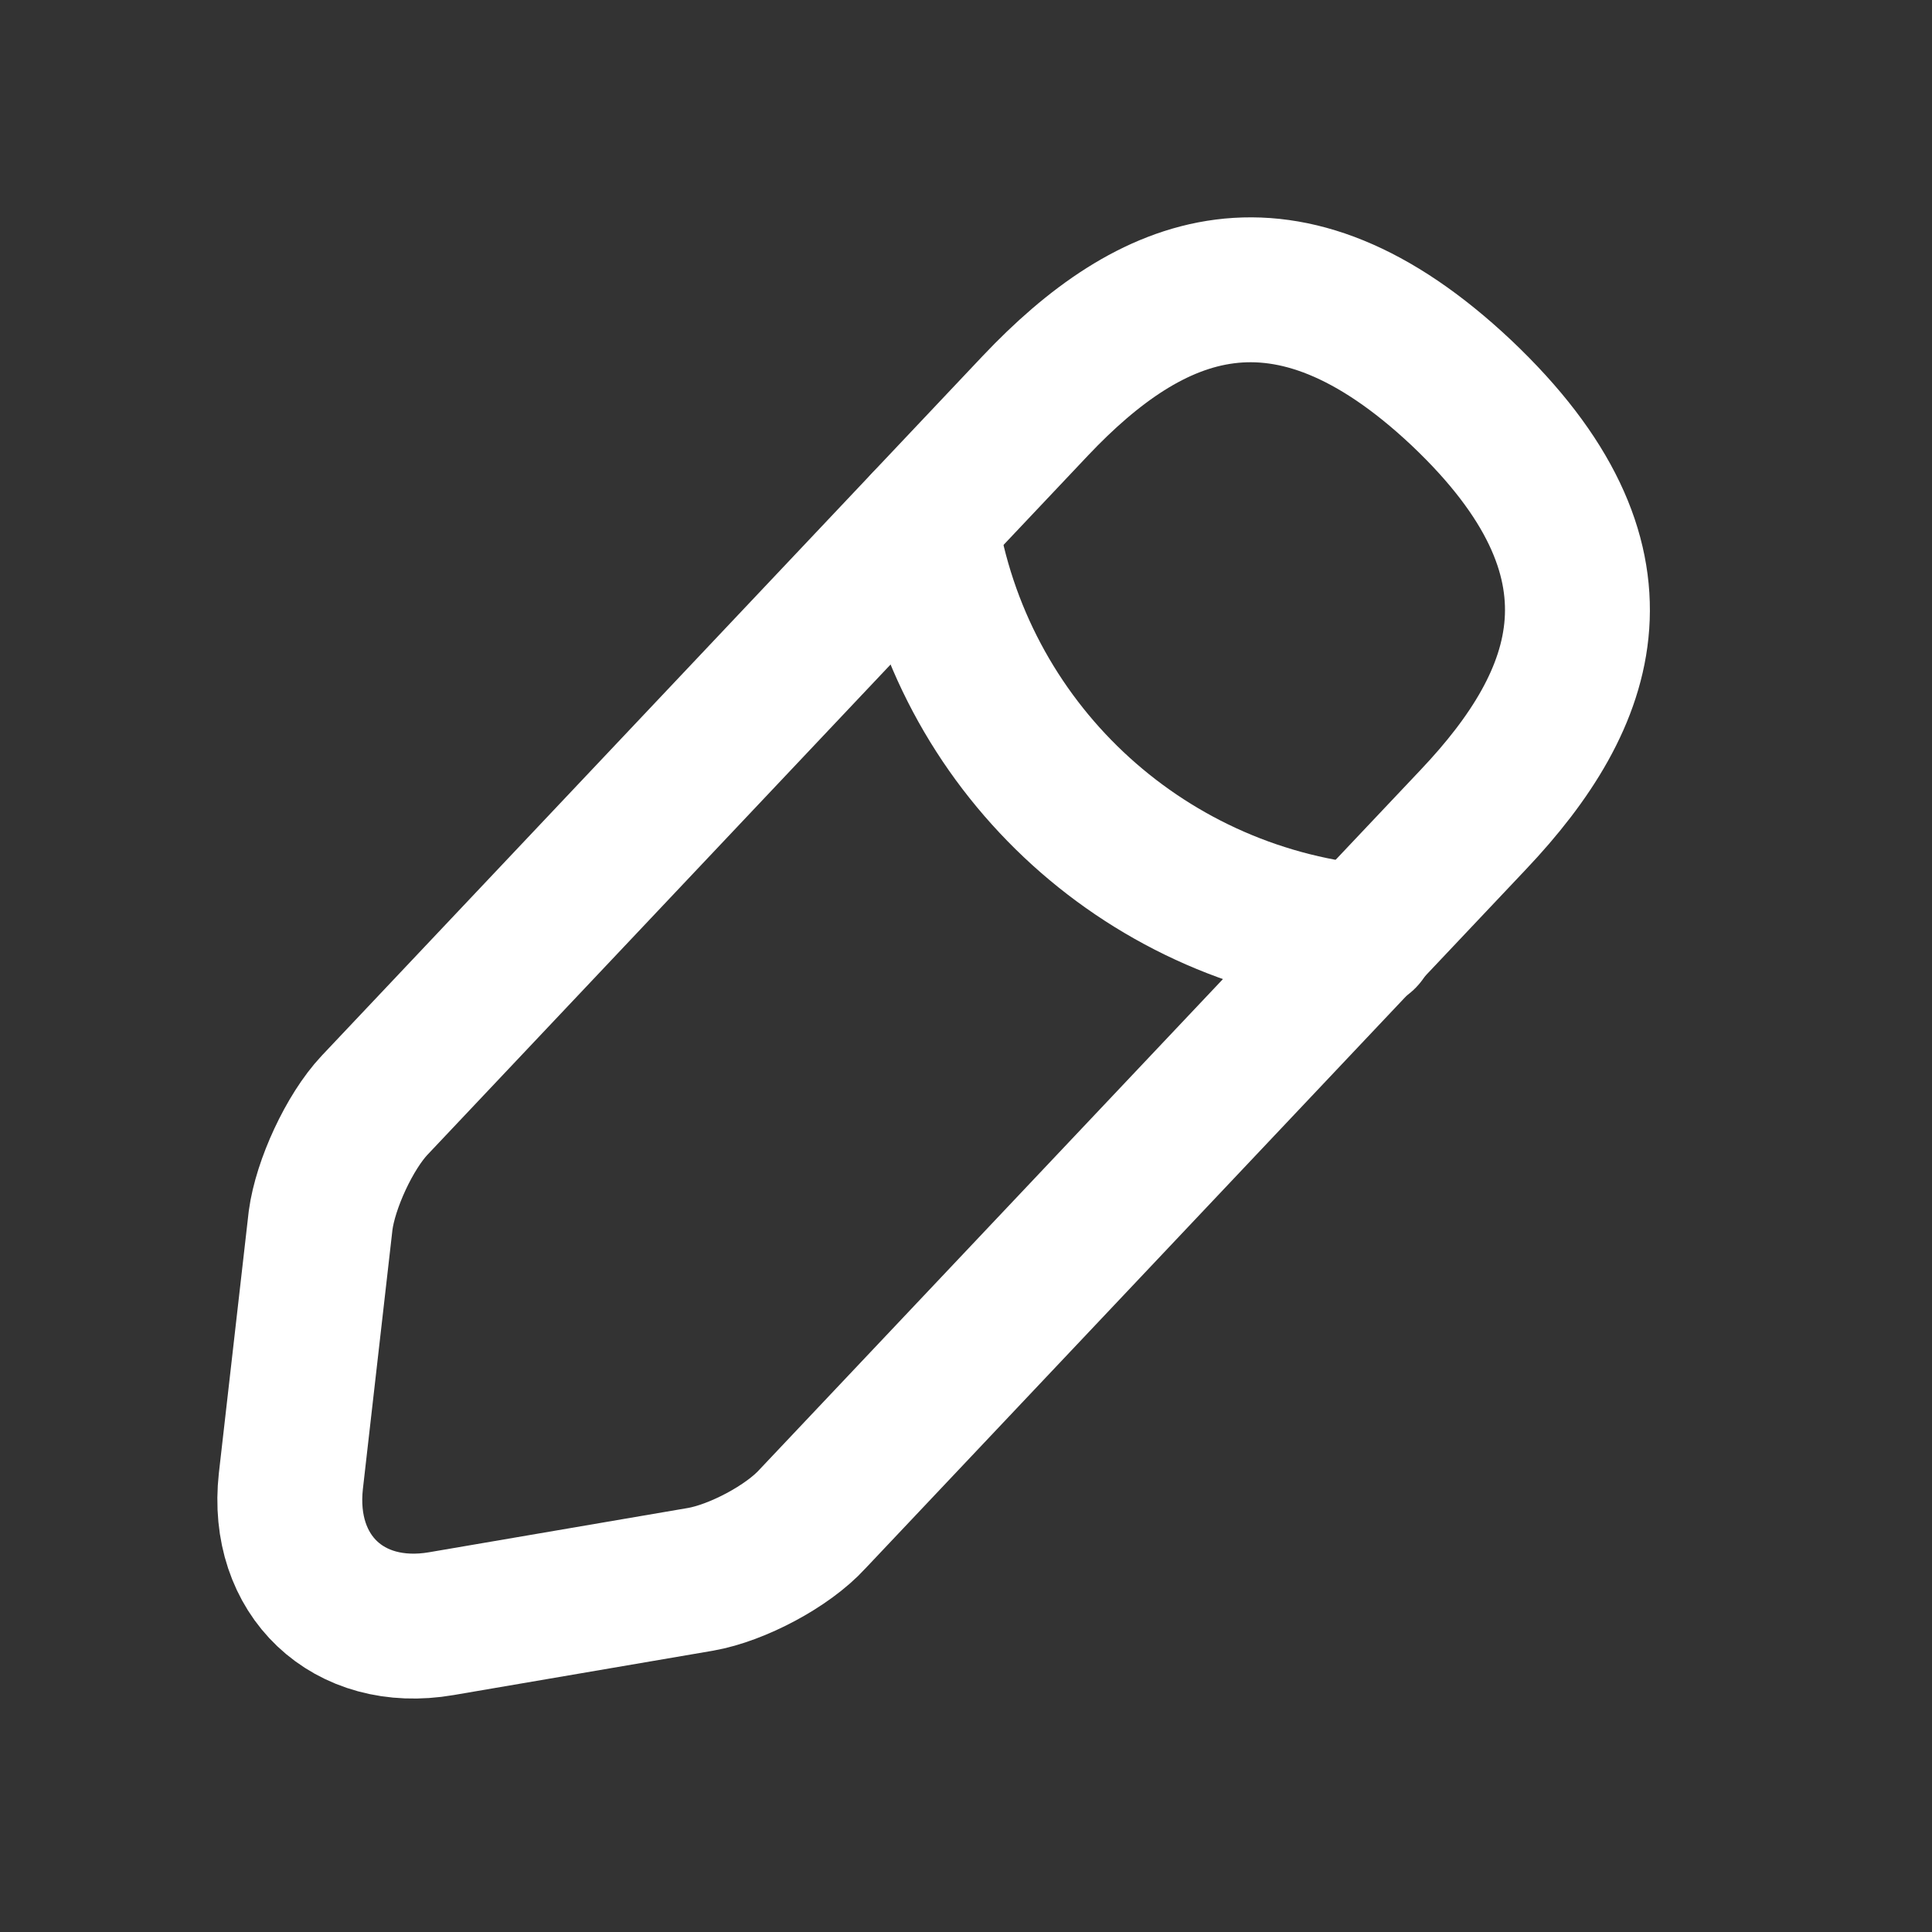<svg width="20" height="20" viewBox="0 0 20 20" fill="none" xmlns="http://www.w3.org/2000/svg">
<rect x="0" y="0" width="20" height="20" fill="#333333" stroke="none"/>
<path d="M10.719 4.199L3.878 11.441C3.619 11.716 3.369 12.258 3.319 12.633L3.011 15.333C2.903 16.308 3.603 16.974 4.569 16.808L7.253 16.349C7.628 16.283 8.153 16.008 8.411 15.724L15.253 8.483C16.436 7.233 16.969 5.808 15.128 4.066C13.294 2.341 11.903 2.949 10.719 4.199Z" stroke="white" stroke-width="1.5" stroke-miterlimit="10" stroke-linecap="round" stroke-linejoin="round"/>
<path d="M9.578 5.408C9.936 7.708 11.803 9.467 14.12 9.7" stroke="white" stroke-width="1.5" stroke-miterlimit="10" stroke-linecap="round" stroke-linejoin="round"/>
</svg>
